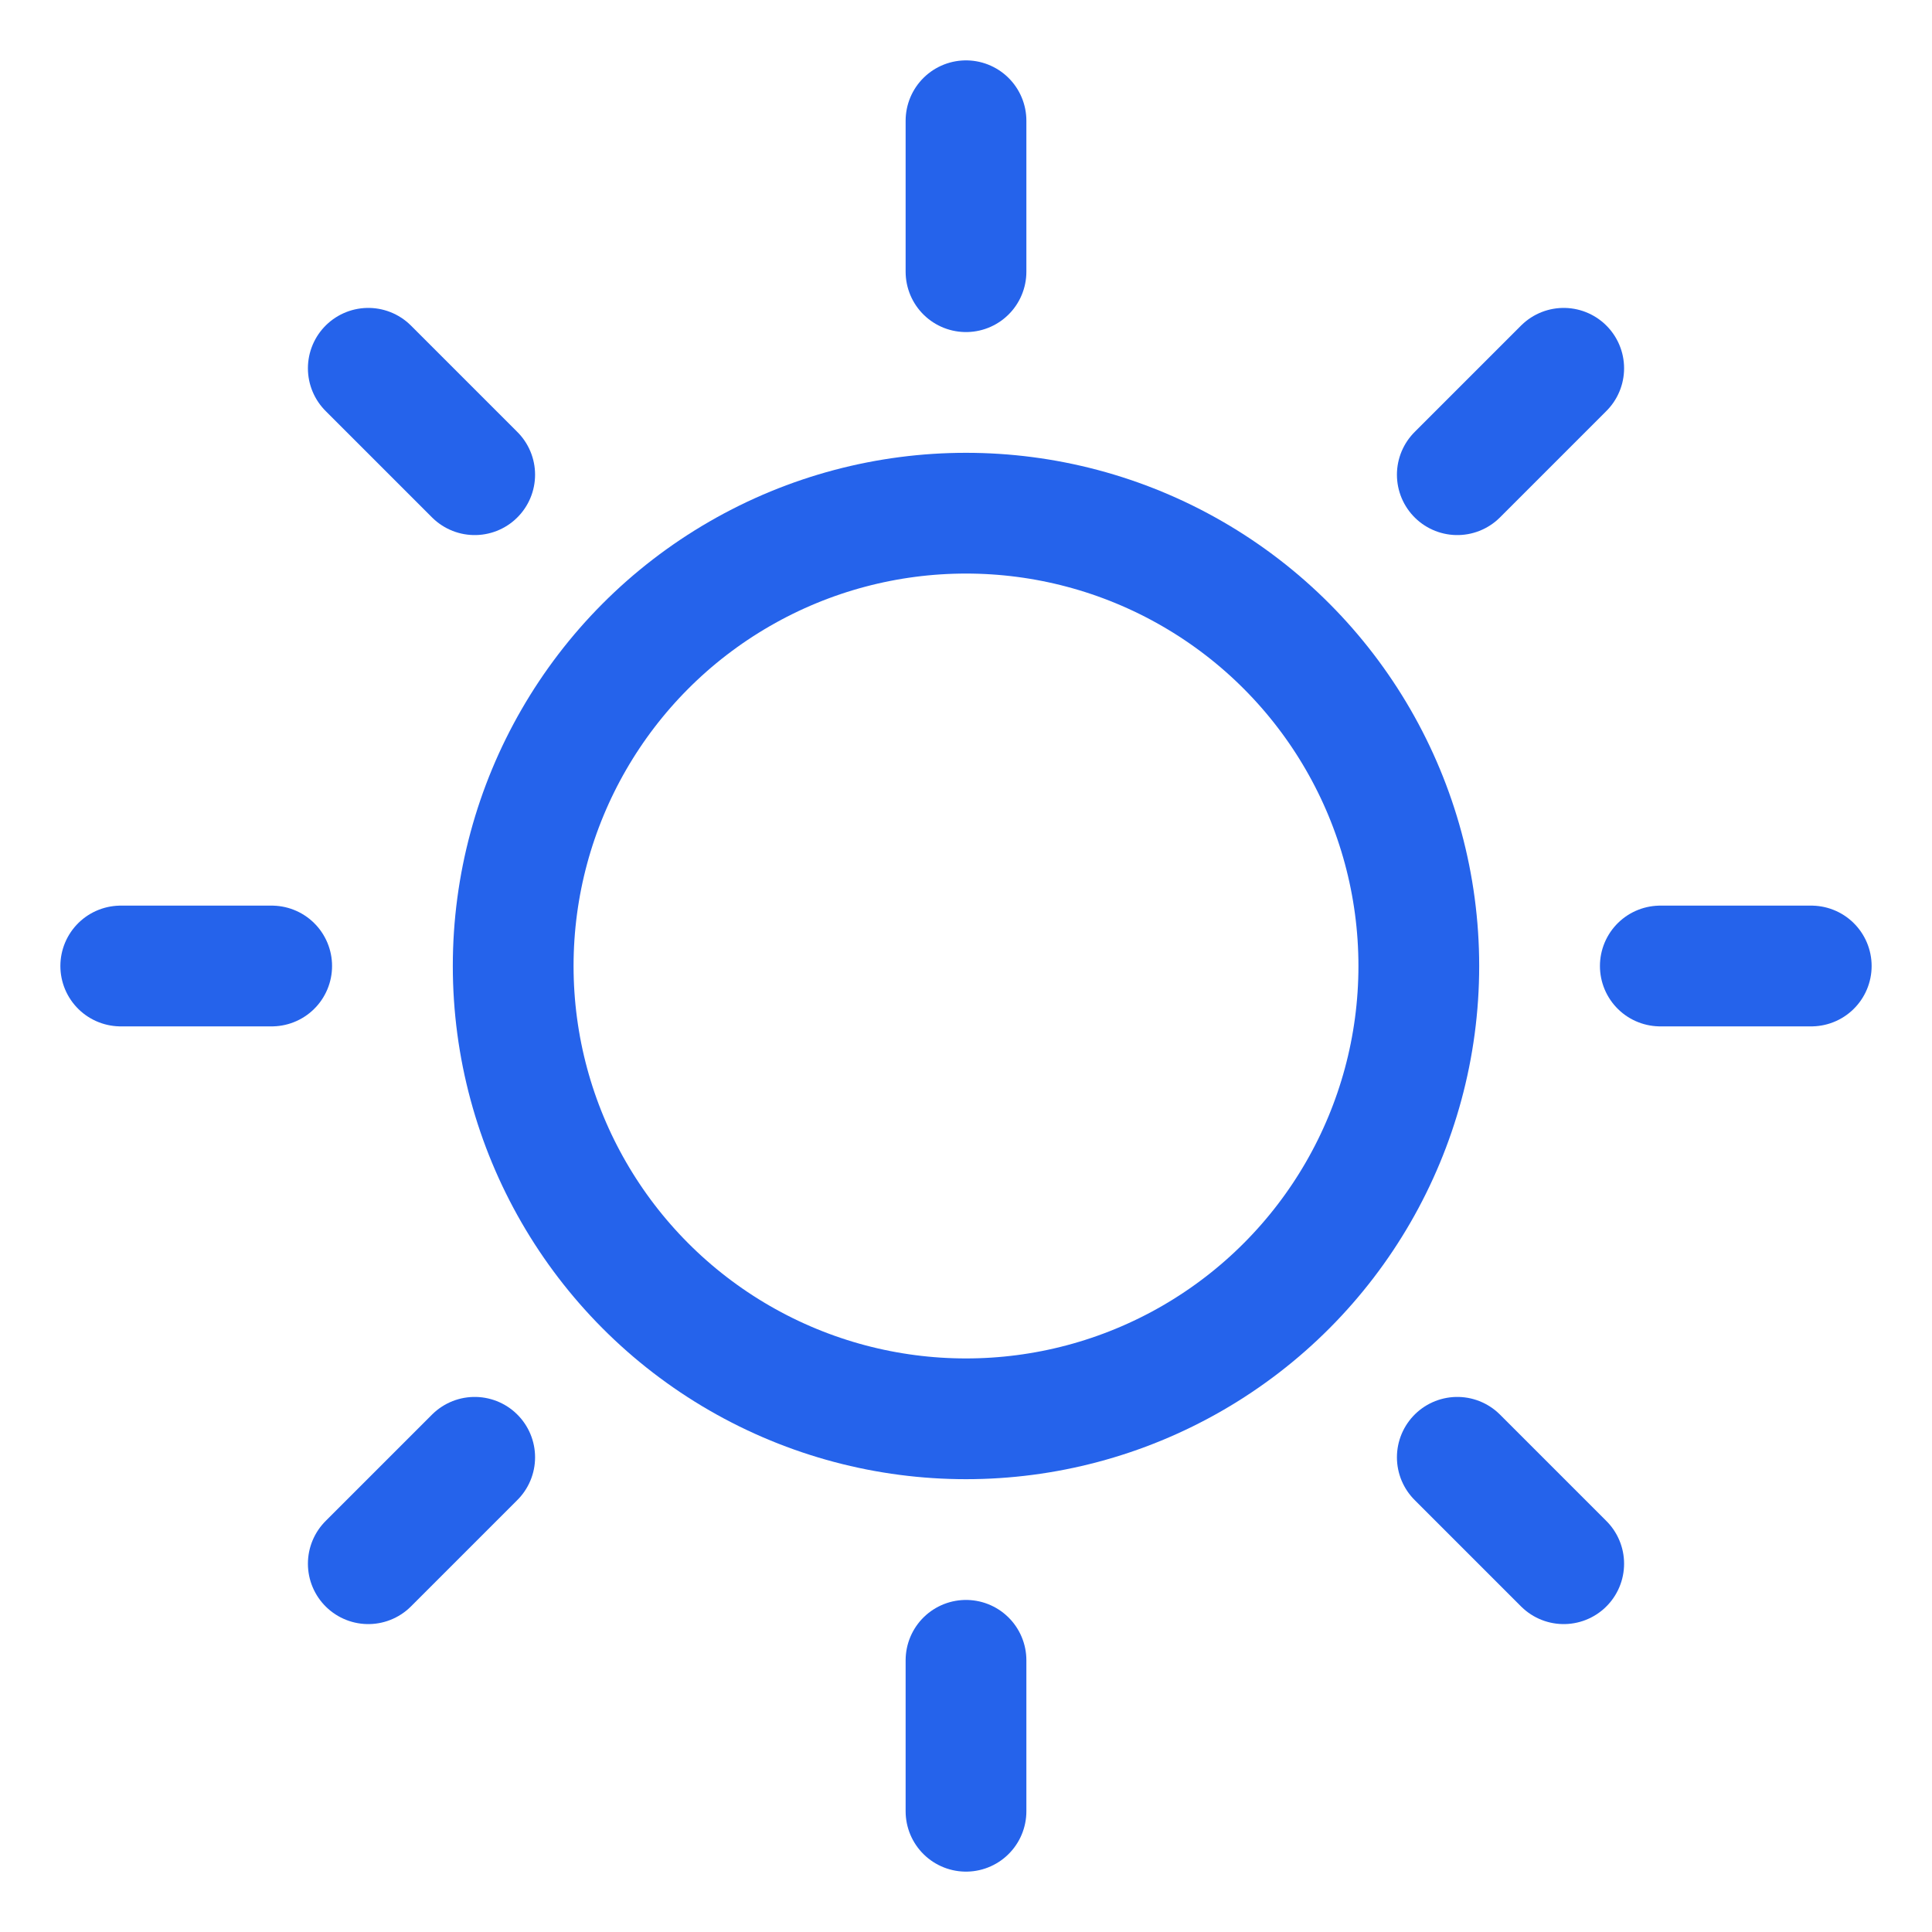 <svg xmlns="http://www.w3.org/2000/svg" width="192" height="192" fill="#2563eb" viewBox="0 0 256 256"><rect width="256" height="256" fill="none"></rect><circle cx="128" cy="128" r="60" fill="none" stroke="#2563eb" stroke-linecap="round" stroke-linejoin="round" stroke-width="16"></circle><line x1="128" y1="36" x2="128" y2="16" fill="none" stroke="#2563eb" stroke-linecap="round" stroke-linejoin="round" stroke-width="16"></line><line x1="62.9" y1="62.9" x2="48.8" y2="48.8" fill="none" stroke="#2563eb" stroke-linecap="round" stroke-linejoin="round" stroke-width="16"></line><line x1="36" y1="128" x2="16" y2="128" fill="none" stroke="#2563eb" stroke-linecap="round" stroke-linejoin="round" stroke-width="16"></line><line x1="62.9" y1="193.1" x2="48.8" y2="207.2" fill="none" stroke="#2563eb" stroke-linecap="round" stroke-linejoin="round" stroke-width="16"></line><line x1="128" y1="220" x2="128" y2="240" fill="none" stroke="#2563eb" stroke-linecap="round" stroke-linejoin="round" stroke-width="16"></line><line x1="193.1" y1="193.1" x2="207.2" y2="207.2" fill="none" stroke="#2563eb" stroke-linecap="round" stroke-linejoin="round" stroke-width="16"></line><line x1="220" y1="128" x2="240" y2="128" fill="none" stroke="#2563eb" stroke-linecap="round" stroke-linejoin="round" stroke-width="16"></line><line x1="193.1" y1="62.9" x2="207.2" y2="48.8" fill="none" stroke="#2563eb" stroke-linecap="round" stroke-linejoin="round" stroke-width="16"></line></svg>